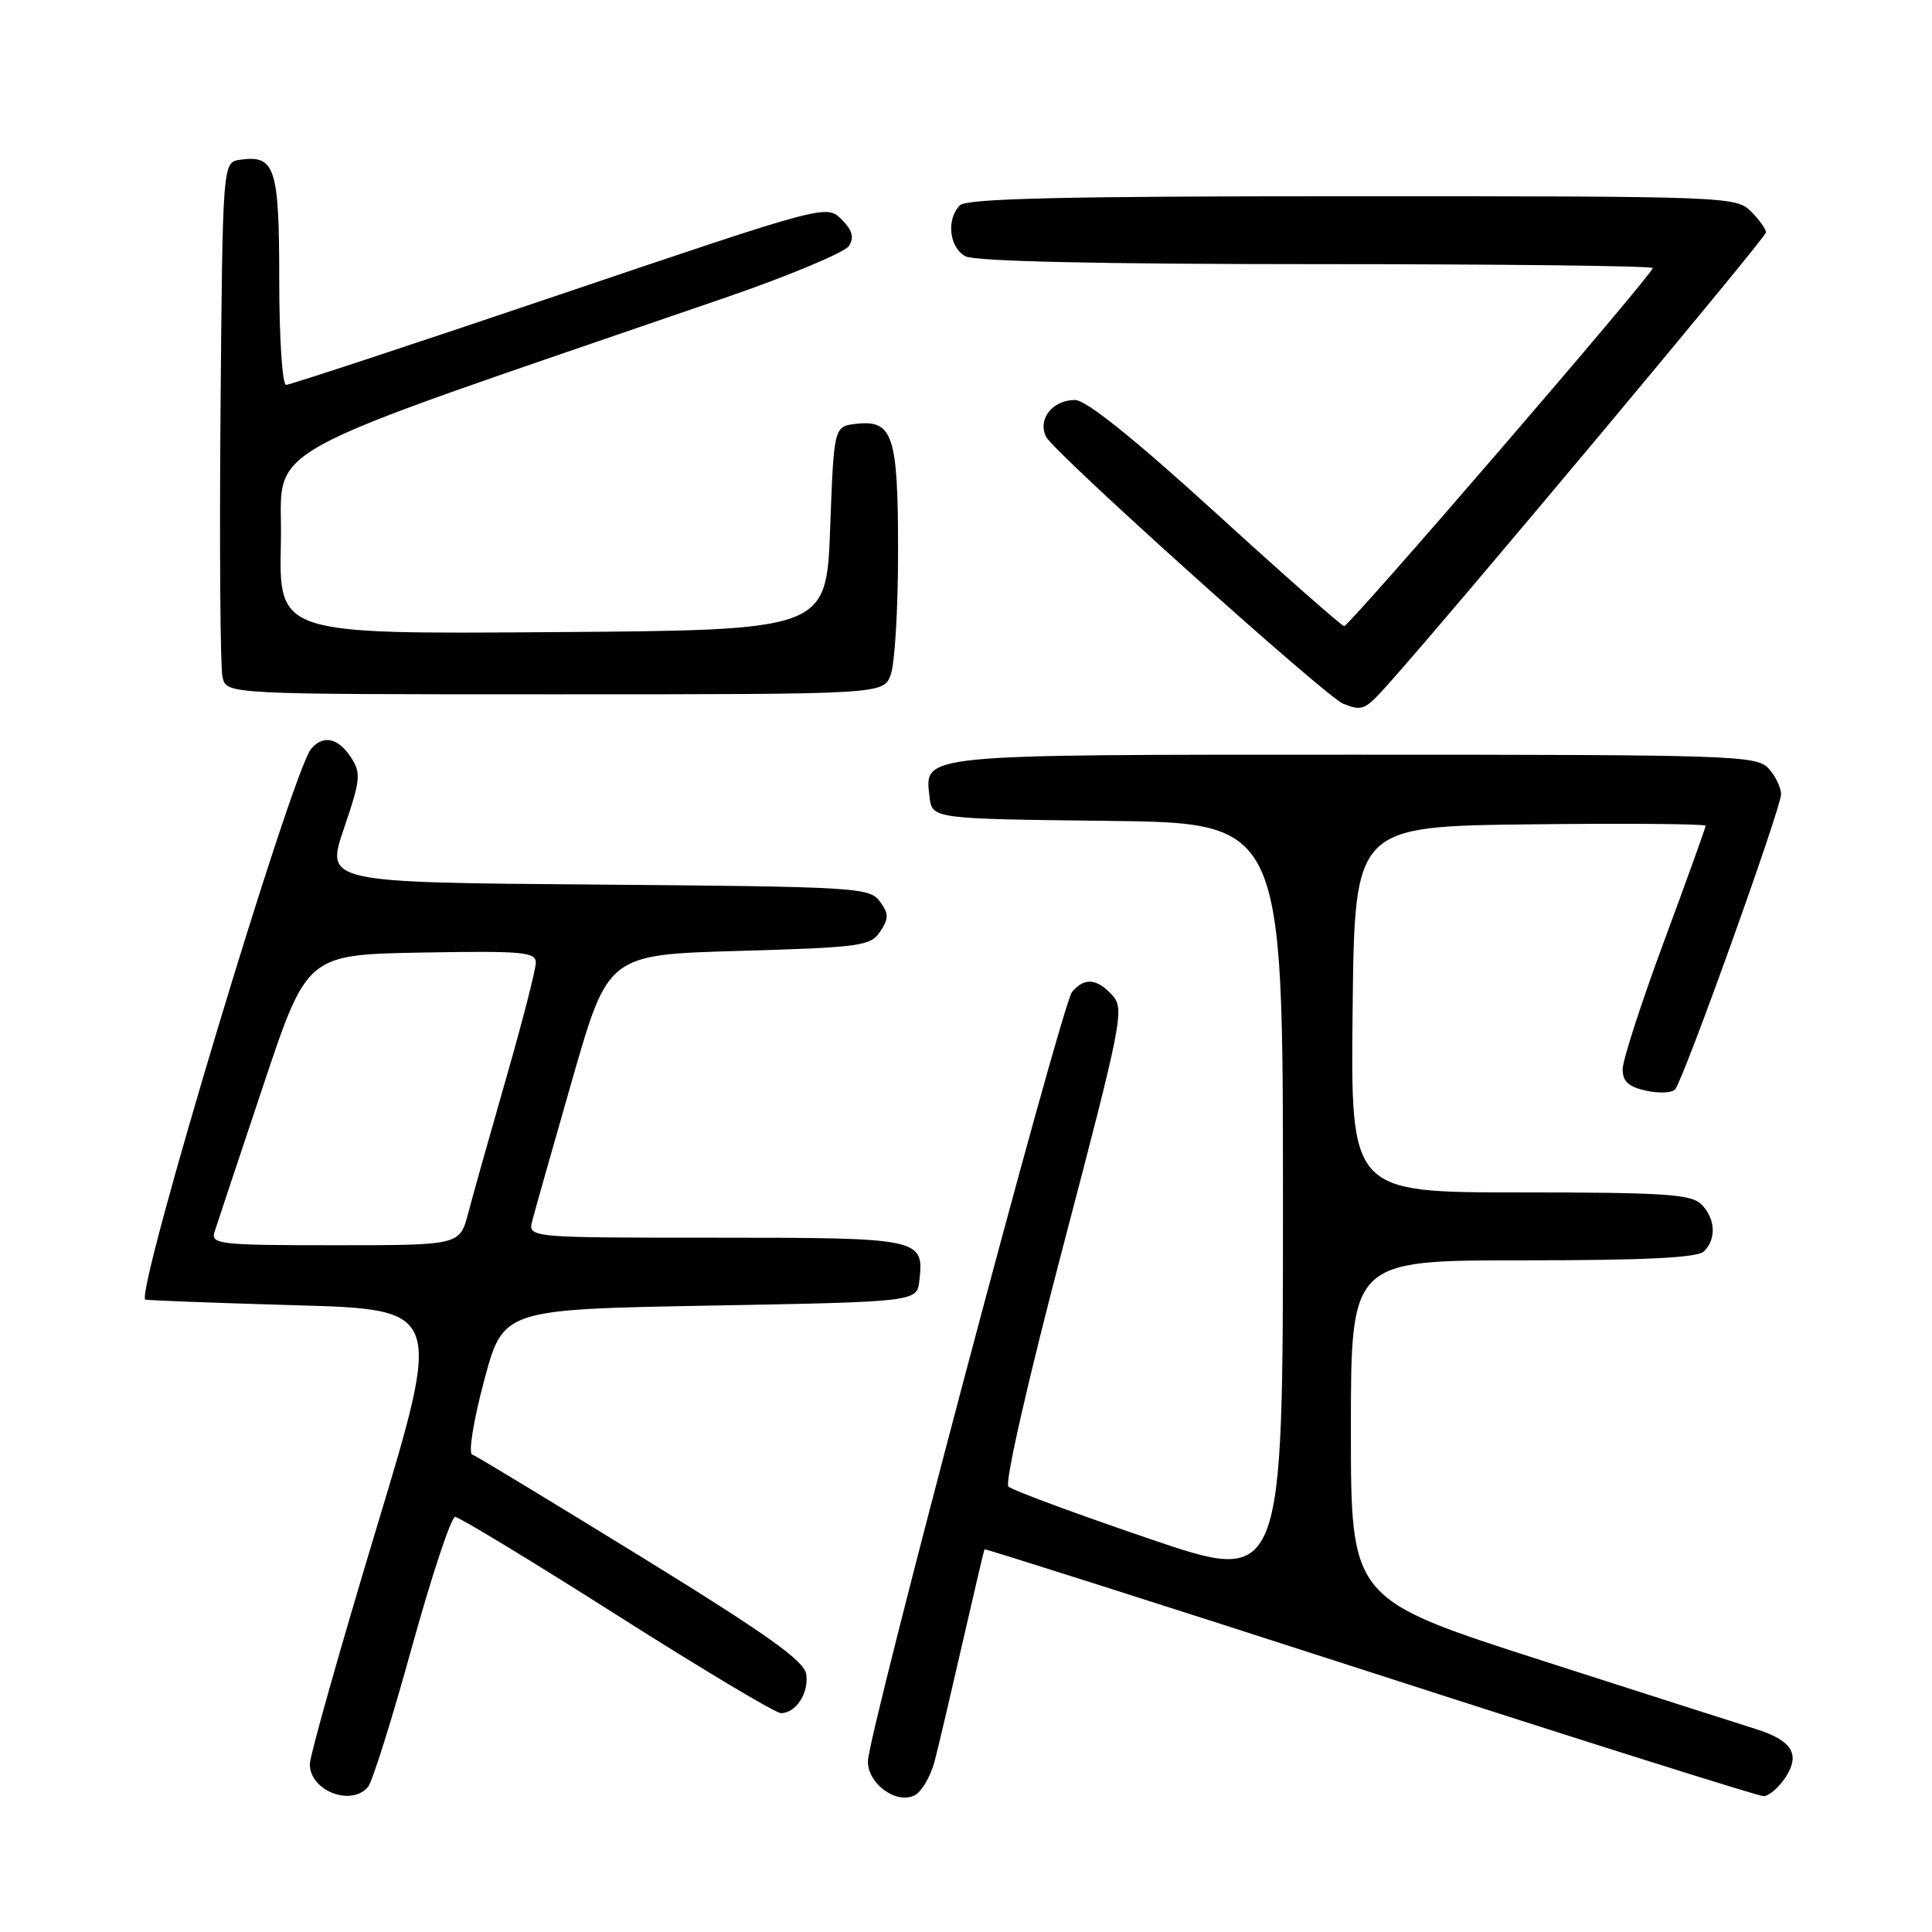 <?xml version="1.0" encoding="UTF-8" standalone="no"?>
<!DOCTYPE svg PUBLIC "-//W3C//DTD SVG 1.1//EN" "http://www.w3.org/Graphics/SVG/1.1/DTD/svg11.dtd" >
<svg xmlns="http://www.w3.org/2000/svg" xmlns:xlink="http://www.w3.org/1999/xlink" version="1.1" viewBox="0 0 256 256">
 <g >
 <path fill="currentColor"
d=" M 123.88 233.23 C 124.41 231.18 126.07 224.10 127.58 217.50 C 129.09 210.90 130.38 205.41 130.45 205.29 C 130.52 205.18 153.49 212.49 181.50 221.54 C 209.50 230.59 232.98 238.00 233.68 238.00 C 234.38 238.00 235.69 236.87 236.60 235.49 C 238.59 232.45 237.45 230.61 232.67 229.11 C 230.93 228.57 218.14 224.47 204.25 220.01 C 179.00 211.89 179.00 211.89 179.00 189.45 C 179.00 167.00 179.00 167.00 201.80 167.00 C 218.20 167.00 224.94 166.66 225.80 165.80 C 227.46 164.14 227.30 161.44 225.43 159.57 C 224.09 158.24 220.48 158.00 201.41 158.00 C 178.96 158.00 178.96 158.00 179.23 133.75 C 179.50 109.50 179.50 109.50 202.75 109.23 C 215.54 109.08 226.00 109.17 226.00 109.42 C 226.00 109.67 223.53 116.54 220.51 124.69 C 217.49 132.83 215.01 140.48 215.01 141.67 C 215.00 143.29 215.79 144.01 218.10 144.52 C 219.80 144.90 221.54 144.82 221.96 144.35 C 223.07 143.10 236.00 107.09 236.00 105.24 C 236.00 104.37 235.26 102.83 234.35 101.83 C 232.78 100.10 229.76 100.00 179.54 100.00 C 121.55 100.00 122.52 99.90 123.16 105.55 C 123.50 108.50 123.50 108.50 146.75 108.77 C 170.00 109.04 170.00 109.04 170.00 159.48 C 170.00 209.93 170.00 209.93 152.25 203.88 C 142.49 200.55 134.10 197.45 133.62 196.98 C 133.11 196.49 136.22 182.86 140.92 164.95 C 148.69 135.35 149.02 133.68 147.40 131.89 C 145.36 129.63 143.67 129.49 142.05 131.44 C 140.67 133.10 115.00 229.86 115.00 233.40 C 115.00 236.39 118.81 239.14 121.22 237.87 C 122.16 237.37 123.36 235.29 123.88 233.23 Z  M 48.78 236.75 C 49.35 236.06 51.96 227.74 54.58 218.25 C 57.21 208.76 59.78 201.00 60.31 201.00 C 60.83 201.00 70.47 206.85 81.73 214.00 C 92.98 221.15 102.77 227.00 103.47 227.00 C 105.47 227.00 107.19 224.35 106.83 221.84 C 106.57 220.07 101.66 216.58 85.00 206.31 C 73.17 199.03 63.08 192.91 62.56 192.72 C 62.04 192.53 62.75 188.17 64.15 182.94 C 66.67 173.50 66.67 173.50 94.09 173.00 C 121.50 172.50 121.50 172.50 121.82 169.69 C 122.46 164.09 122.03 164.00 94.86 164.00 C 69.96 164.00 69.96 164.00 70.53 161.75 C 70.85 160.51 73.24 152.07 75.84 143.00 C 80.58 126.50 80.58 126.50 97.92 126.00 C 114.03 125.54 115.36 125.35 116.63 123.44 C 117.79 121.69 117.78 121.08 116.58 119.44 C 115.23 117.59 113.44 117.49 79.15 117.21 C 43.14 116.93 43.14 116.93 45.57 109.79 C 47.79 103.26 47.87 102.45 46.48 100.32 C 44.79 97.75 42.79 97.34 41.21 99.25 C 38.67 102.31 17.94 171.17 19.25 172.20 C 19.39 172.30 28.31 172.64 39.07 172.95 C 58.64 173.50 58.64 173.50 49.88 202.50 C 45.07 218.45 41.10 232.49 41.06 233.70 C 40.96 237.25 46.56 239.46 48.78 236.75 Z  M 183.86 90.75 C 192.40 81.22 234.00 31.48 234.00 30.80 C 234.00 30.36 233.10 29.10 232.00 28.00 C 230.05 26.05 228.67 26.00 179.20 26.00 C 141.02 26.00 128.10 26.30 127.20 27.20 C 125.36 29.04 125.77 32.81 127.93 33.96 C 129.18 34.63 145.63 35.00 174.43 35.00 C 198.95 35.00 219.00 35.23 219.00 35.52 C 219.00 36.34 178.78 83.00 178.11 82.96 C 177.77 82.94 170.11 76.19 161.09 67.96 C 150.30 58.13 143.91 53.00 142.46 53.00 C 139.46 53.00 137.46 55.53 138.61 57.87 C 139.63 59.95 175.72 92.38 178.00 93.26 C 180.53 94.24 180.86 94.10 183.86 90.75 Z  M 118.02 89.43 C 118.56 88.02 119.00 80.69 119.00 73.13 C 119.00 57.67 118.33 55.61 113.45 56.16 C 110.50 56.50 110.50 56.50 110.00 70.00 C 109.50 83.50 109.50 83.50 73.22 83.76 C 36.94 84.03 36.94 84.03 37.22 71.88 C 37.53 58.42 31.83 61.56 96.00 39.48 C 104.53 36.55 111.94 33.44 112.49 32.59 C 113.21 31.44 112.94 30.50 111.49 29.05 C 109.51 27.09 109.36 27.13 74.16 39.04 C 54.72 45.62 38.40 51.00 37.91 51.00 C 37.41 51.00 37.00 44.76 37.00 37.12 C 37.00 22.18 36.46 20.51 31.81 21.17 C 29.50 21.50 29.50 21.50 29.22 54.50 C 29.07 72.65 29.19 88.51 29.49 89.75 C 30.04 92.00 30.04 92.00 73.54 92.00 C 117.05 92.00 117.05 92.00 118.02 89.43 Z  M 28.42 163.25 C 28.73 162.29 31.61 153.62 34.83 144.00 C 40.67 126.50 40.67 126.50 55.84 126.22 C 69.20 125.98 71.00 126.14 71.00 127.55 C 71.00 128.43 69.24 135.31 67.08 142.83 C 64.92 150.35 62.65 158.41 62.04 160.75 C 60.92 165.00 60.92 165.00 44.39 165.00 C 29.11 165.00 27.91 164.87 28.42 163.25 Z "/>
</g>
</svg>
